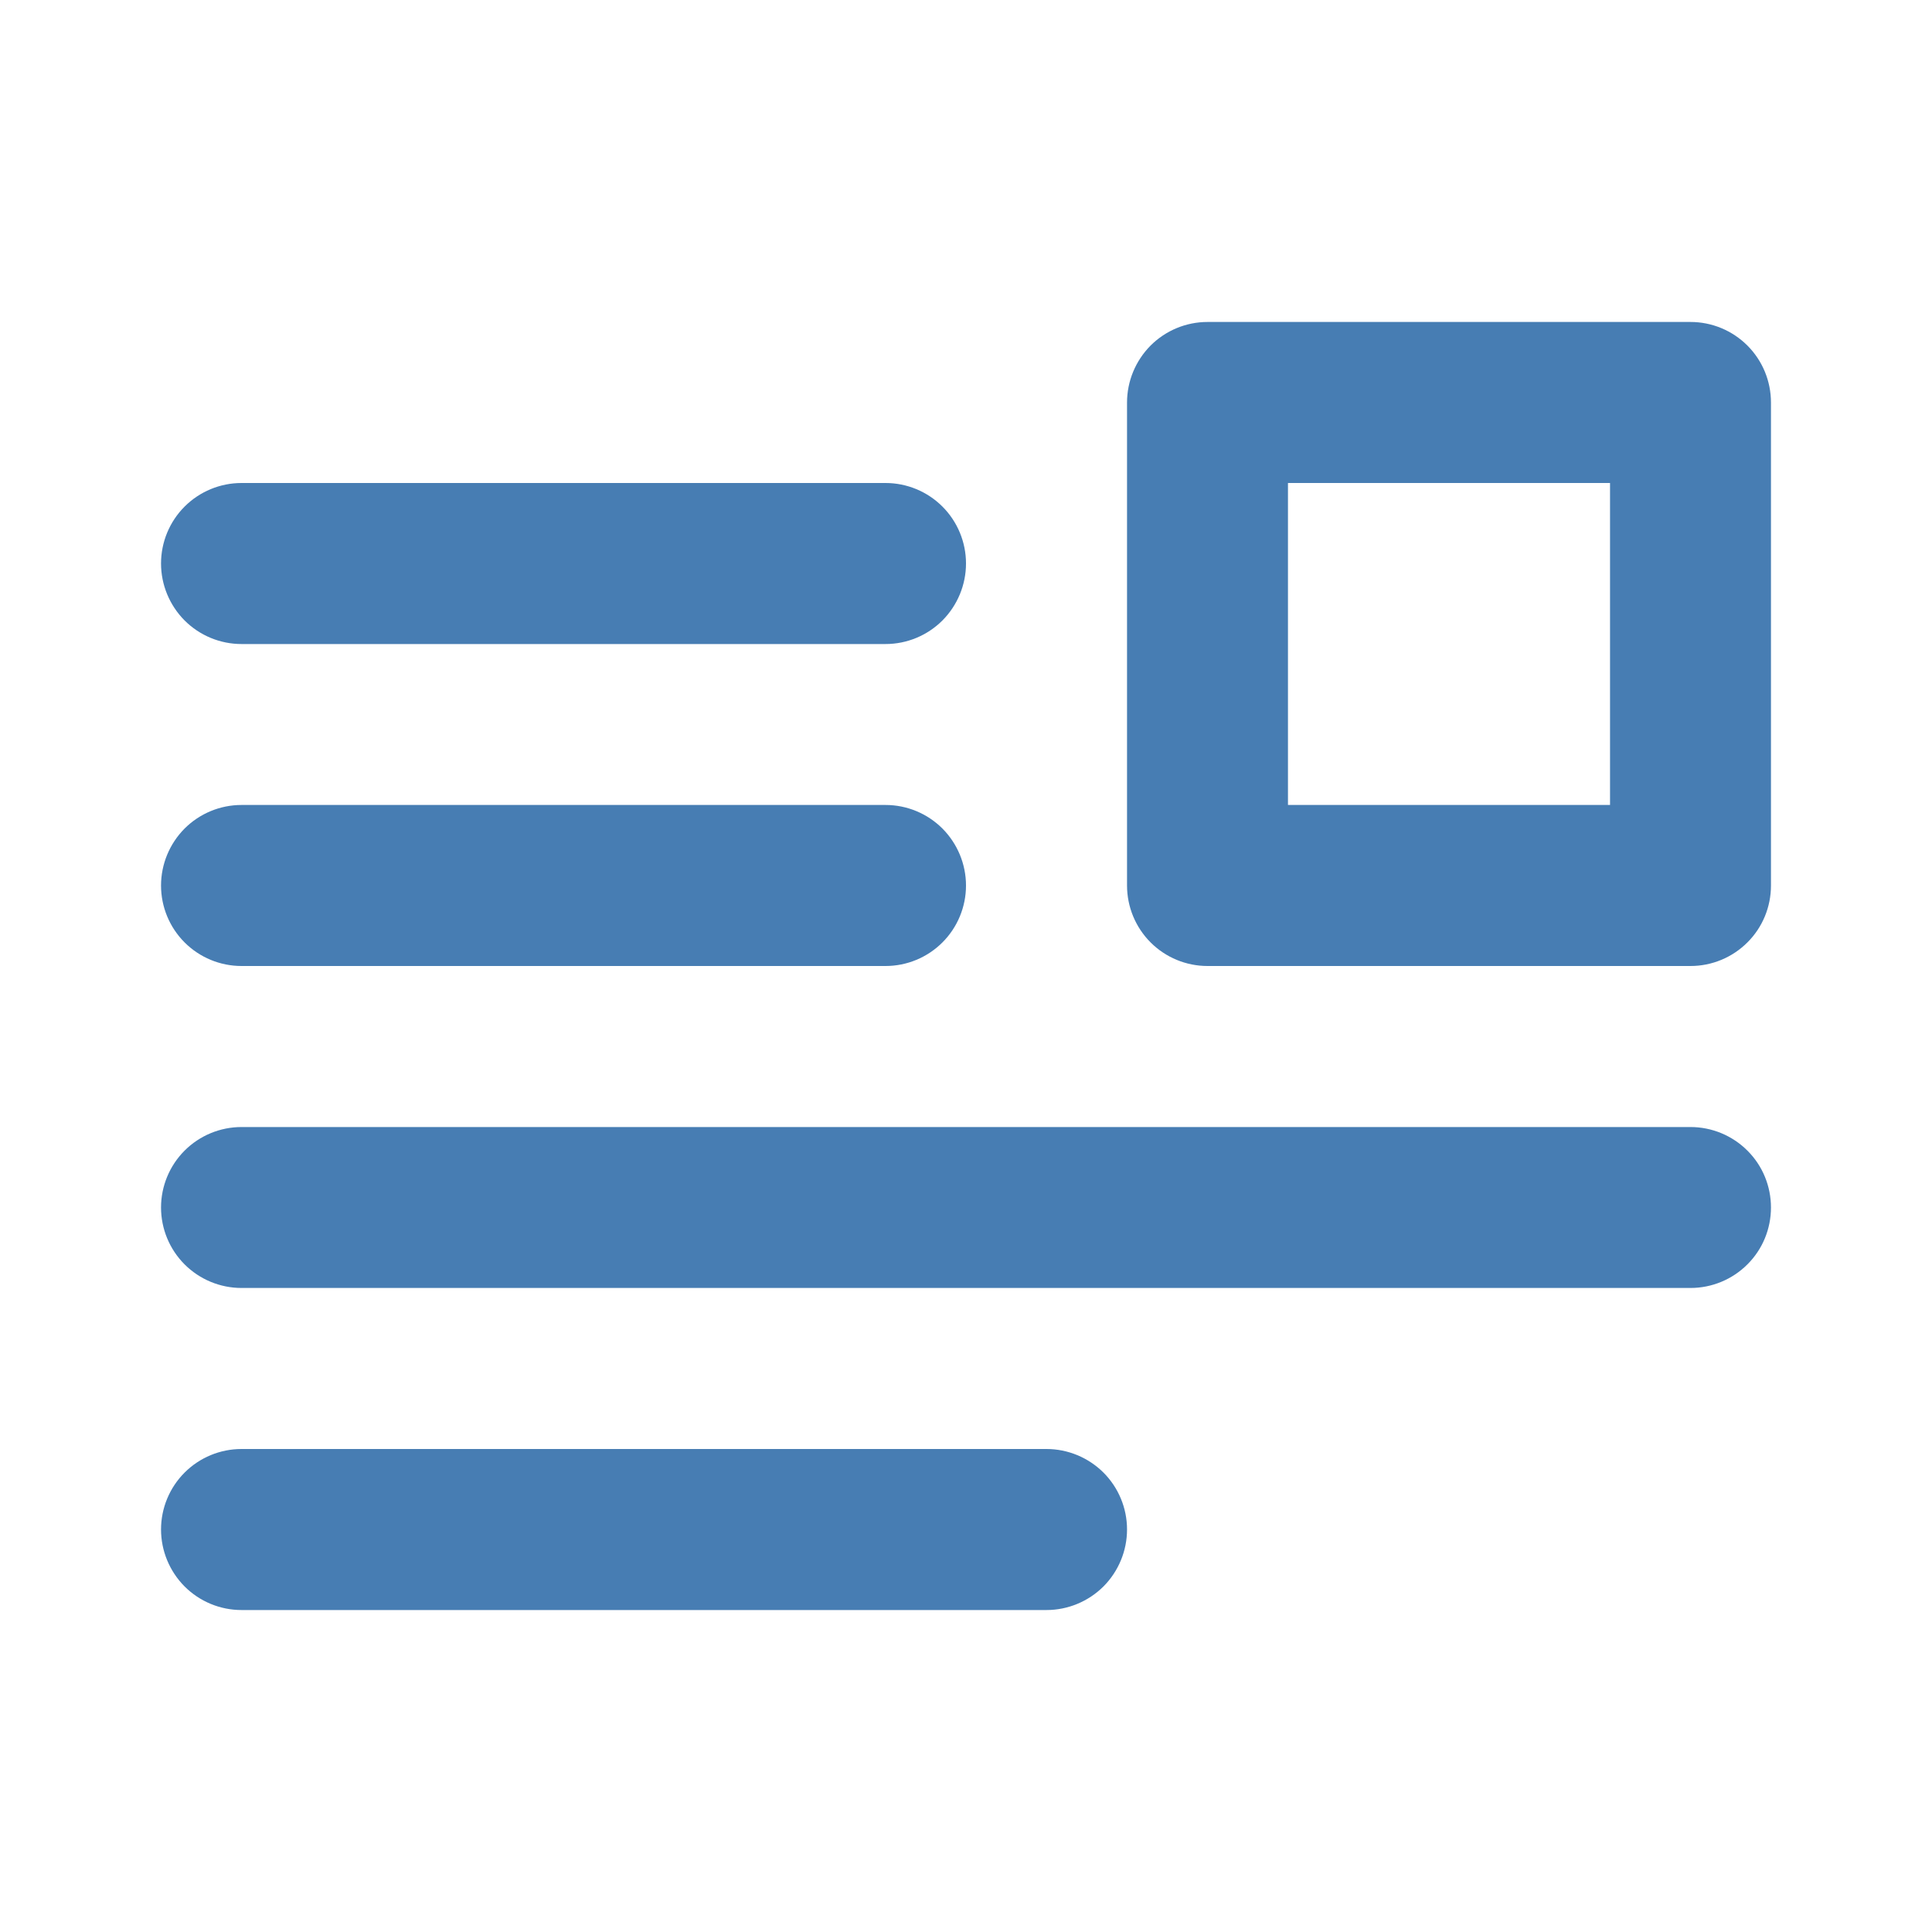 <svg width="20" height="20" viewBox="0 0 20 20" fill="none" xmlns="http://www.w3.org/2000/svg">
<path d="M10.833 15H2.5C2.279 15 2.067 15.088 1.911 15.244C1.755 15.4 1.667 15.612 1.667 15.833C1.667 16.054 1.755 16.266 1.911 16.423C2.067 16.579 2.279 16.667 2.5 16.667H10.833C11.054 16.667 11.266 16.579 11.423 16.423C11.579 16.266 11.667 16.054 11.667 15.833C11.667 15.612 11.579 15.4 11.423 15.244C11.266 15.088 11.054 15 10.833 15ZM2.5 6.667H9.167C9.388 6.667 9.6 6.579 9.756 6.423C9.912 6.266 10 6.054 10 5.833C10 5.612 9.912 5.4 9.756 5.244C9.6 5.088 9.388 5 9.167 5H2.5C2.279 5 2.067 5.088 1.911 5.244C1.755 5.4 1.667 5.612 1.667 5.833C1.667 6.054 1.755 6.266 1.911 6.423C2.067 6.579 2.279 6.667 2.5 6.667ZM2.5 10H9.167C9.388 10 9.6 9.912 9.756 9.756C9.912 9.6 10 9.388 10 9.167C10 8.946 9.912 8.734 9.756 8.577C9.6 8.421 9.388 8.333 9.167 8.333H2.5C2.279 8.333 2.067 8.421 1.911 8.577C1.755 8.734 1.667 8.946 1.667 9.167C1.667 9.388 1.755 9.6 1.911 9.756C2.067 9.912 2.279 10 2.5 10ZM17.5 11.667H2.5C2.279 11.667 2.067 11.755 1.911 11.911C1.755 12.067 1.667 12.279 1.667 12.5C1.667 12.721 1.755 12.933 1.911 13.089C2.067 13.245 2.279 13.333 2.5 13.333H17.5C17.721 13.333 17.933 13.245 18.089 13.089C18.246 12.933 18.333 12.721 18.333 12.5C18.333 12.279 18.246 12.067 18.089 11.911C17.933 11.755 17.721 11.667 17.5 11.667ZM17.5 3.333H12.5C12.279 3.333 12.067 3.421 11.911 3.577C11.755 3.734 11.667 3.946 11.667 4.167V9.167C11.667 9.388 11.755 9.6 11.911 9.756C12.067 9.912 12.279 10 12.5 10H17.5C17.721 10 17.933 9.912 18.089 9.756C18.246 9.6 18.333 9.388 18.333 9.167V4.167C18.333 3.946 18.246 3.734 18.089 3.577C17.933 3.421 17.721 3.333 17.5 3.333ZM16.667 8.333H13.333V5H16.667V8.333Z" fill="#477DB3"/>
</svg>
